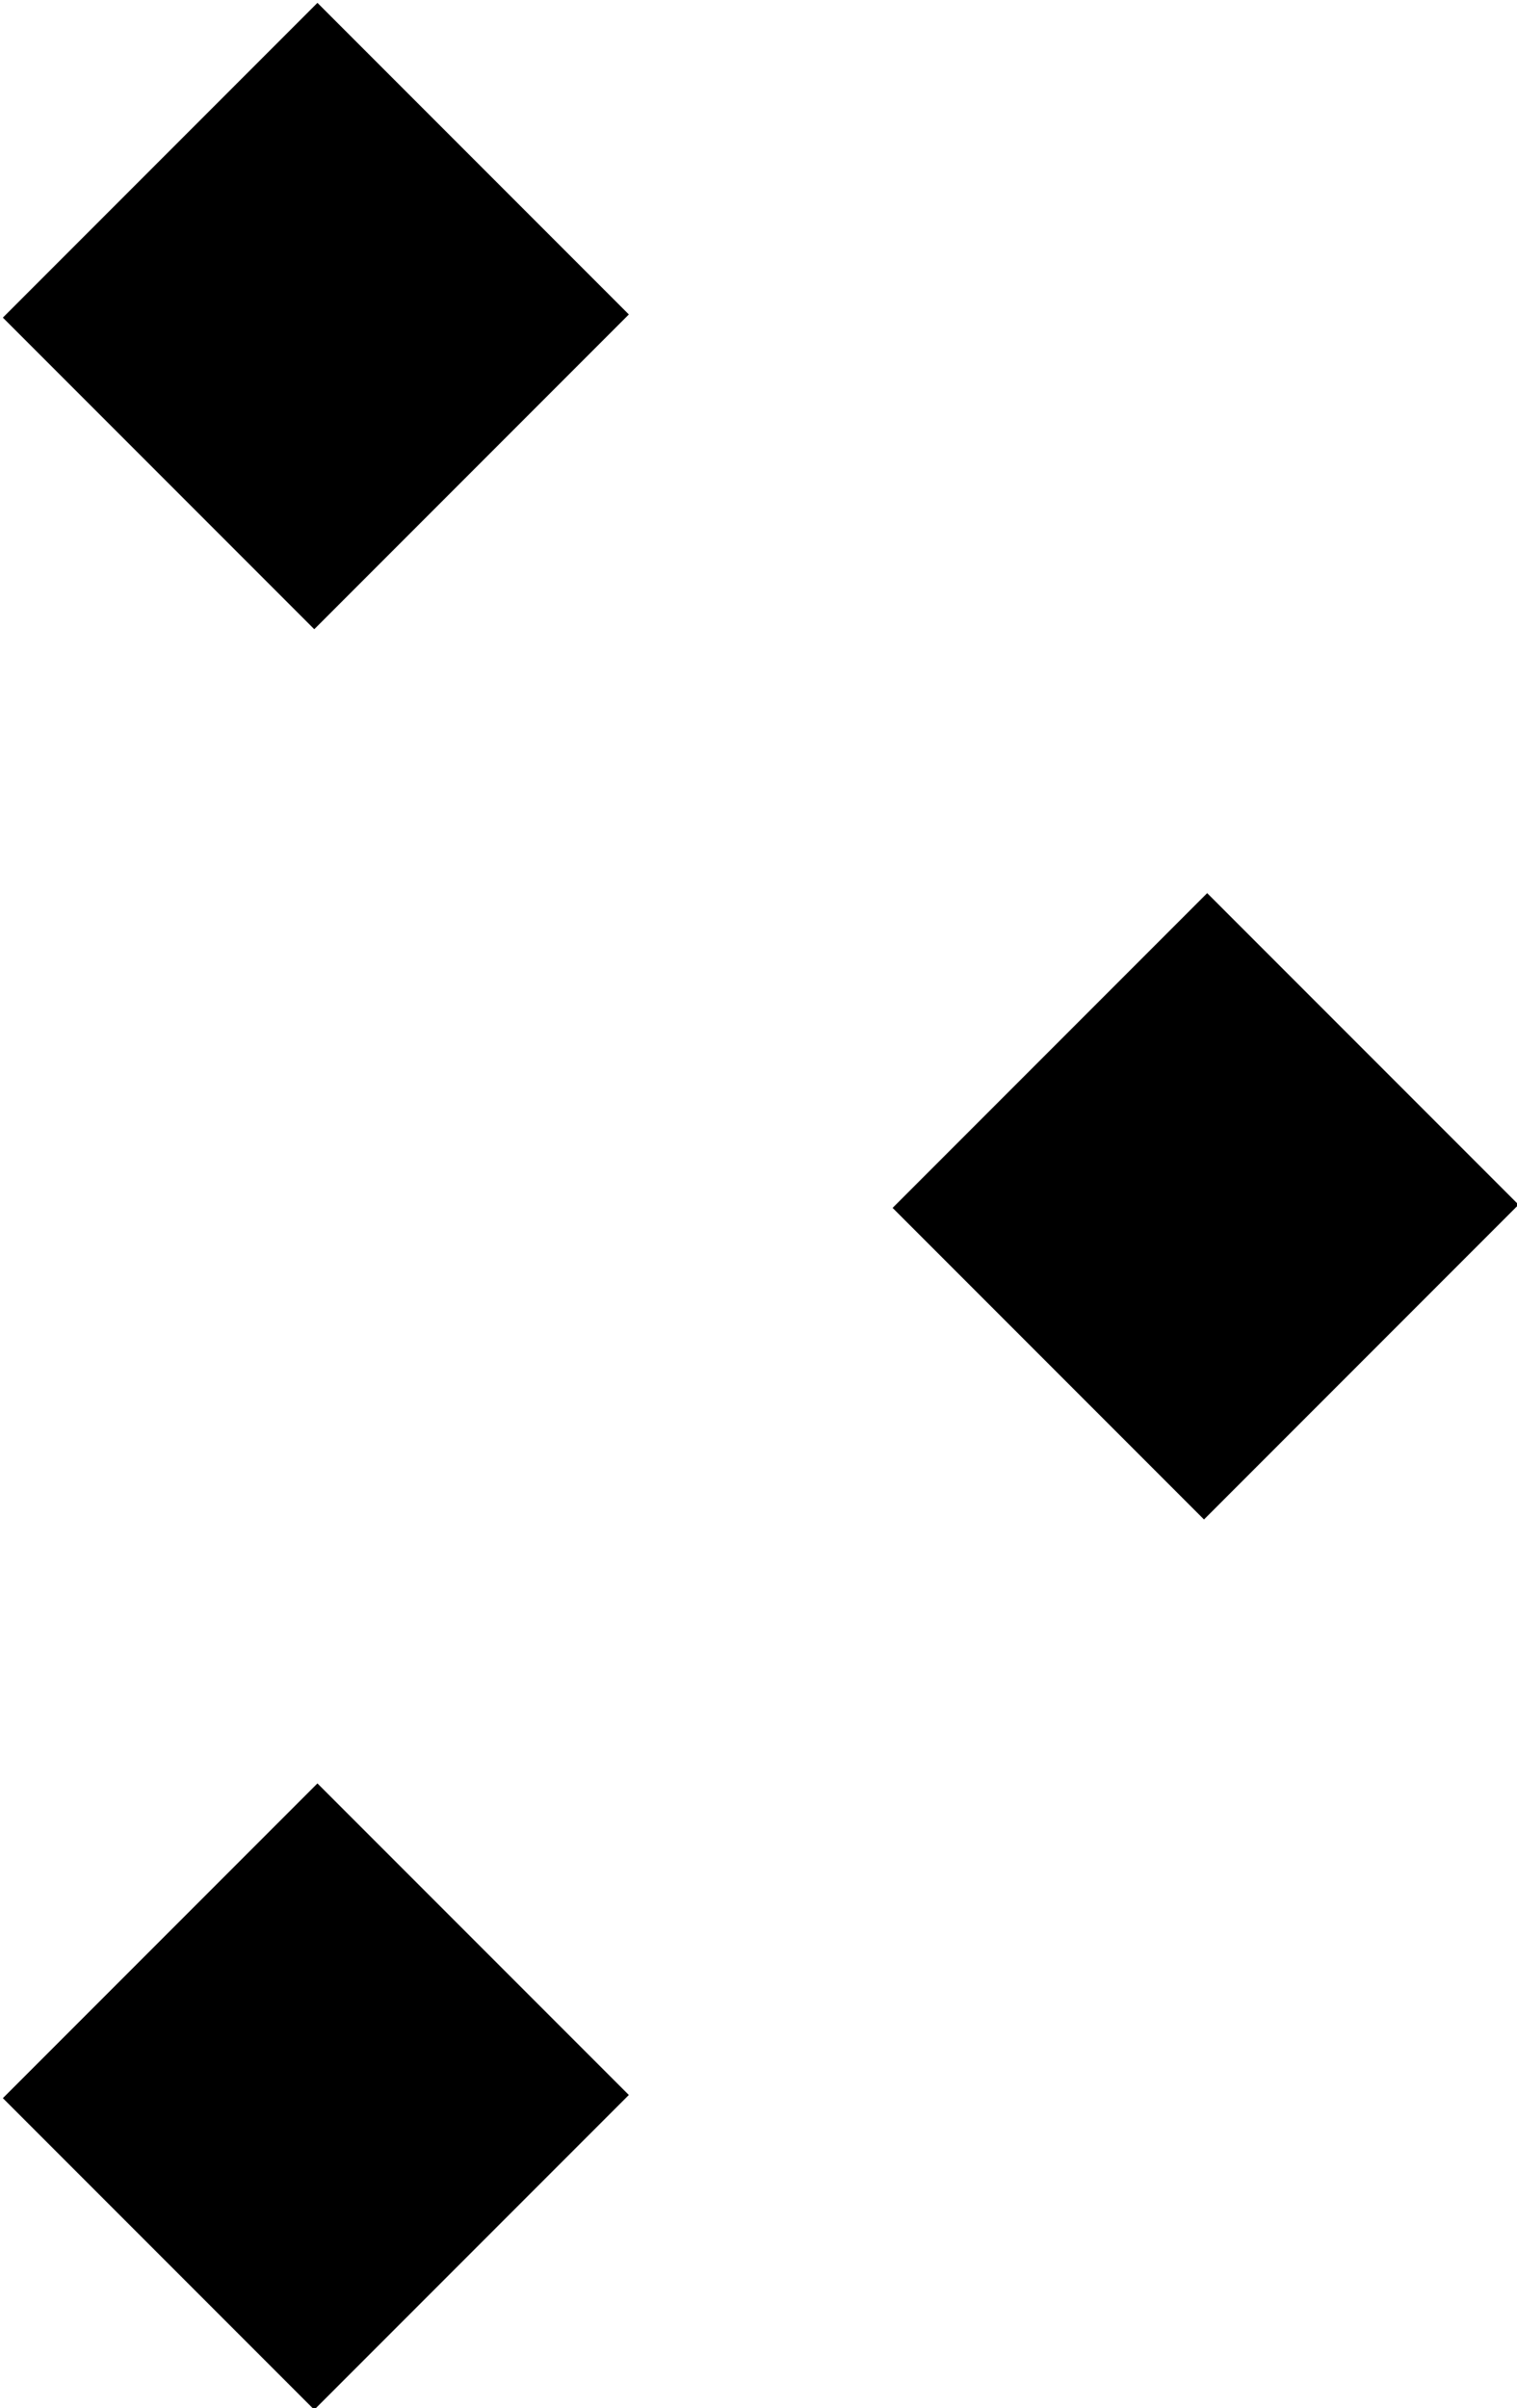 <svg id="Layer_1" data-name="Layer 1" xmlns="http://www.w3.org/2000/svg" viewBox="0 0 3.41 5.41"><defs><style>.cls-1{fill:none;stroke:#000;stroke-miterlimit:10;}</style></defs><title>ToolboxDrag</title><path class="cls-1" d="M.65,4.65l.7.7M.65.65l.7.7m1.3,1.3.7.7" transform="translate(-0.29 -0.29)"/></svg>